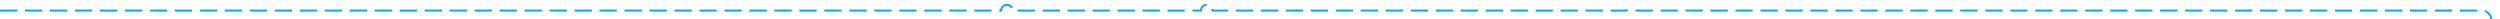 ﻿<?xml version="1.0" encoding="utf-8"?>
<svg version="1.1" xmlns:xlink="http://www.w3.org/1999/xlink" width="1301px" height="10px" preserveAspectRatio="xMinYMid meet" viewBox="912 174  1301 8" xmlns="http://www.w3.org/2000/svg">
  <path d="M 912 178.5  L 1433 178.5  A 3 3 0 0 1 1436 175.5 A 3 3 0 0 1 1439 178.5 L 1537 178.5  A 3 3 0 0 1 1540 175.5 A 3 3 0 0 1 1543 178.5 L 2203 178.5  A 5 5 0 0 1 2208.5 183.5 L 2208.5 1658  " stroke-width="1" stroke-dasharray="9,4" stroke="#02a7f0" fill="none" />
  <path d="M 2202.5 1652.3  L 2208.5 1659  L 2214.5 1652.3  L 2208.5 1654.6  L 2202.5 1652.3  Z " fill-rule="nonzero" fill="#02a7f0" stroke="none" />
</svg>